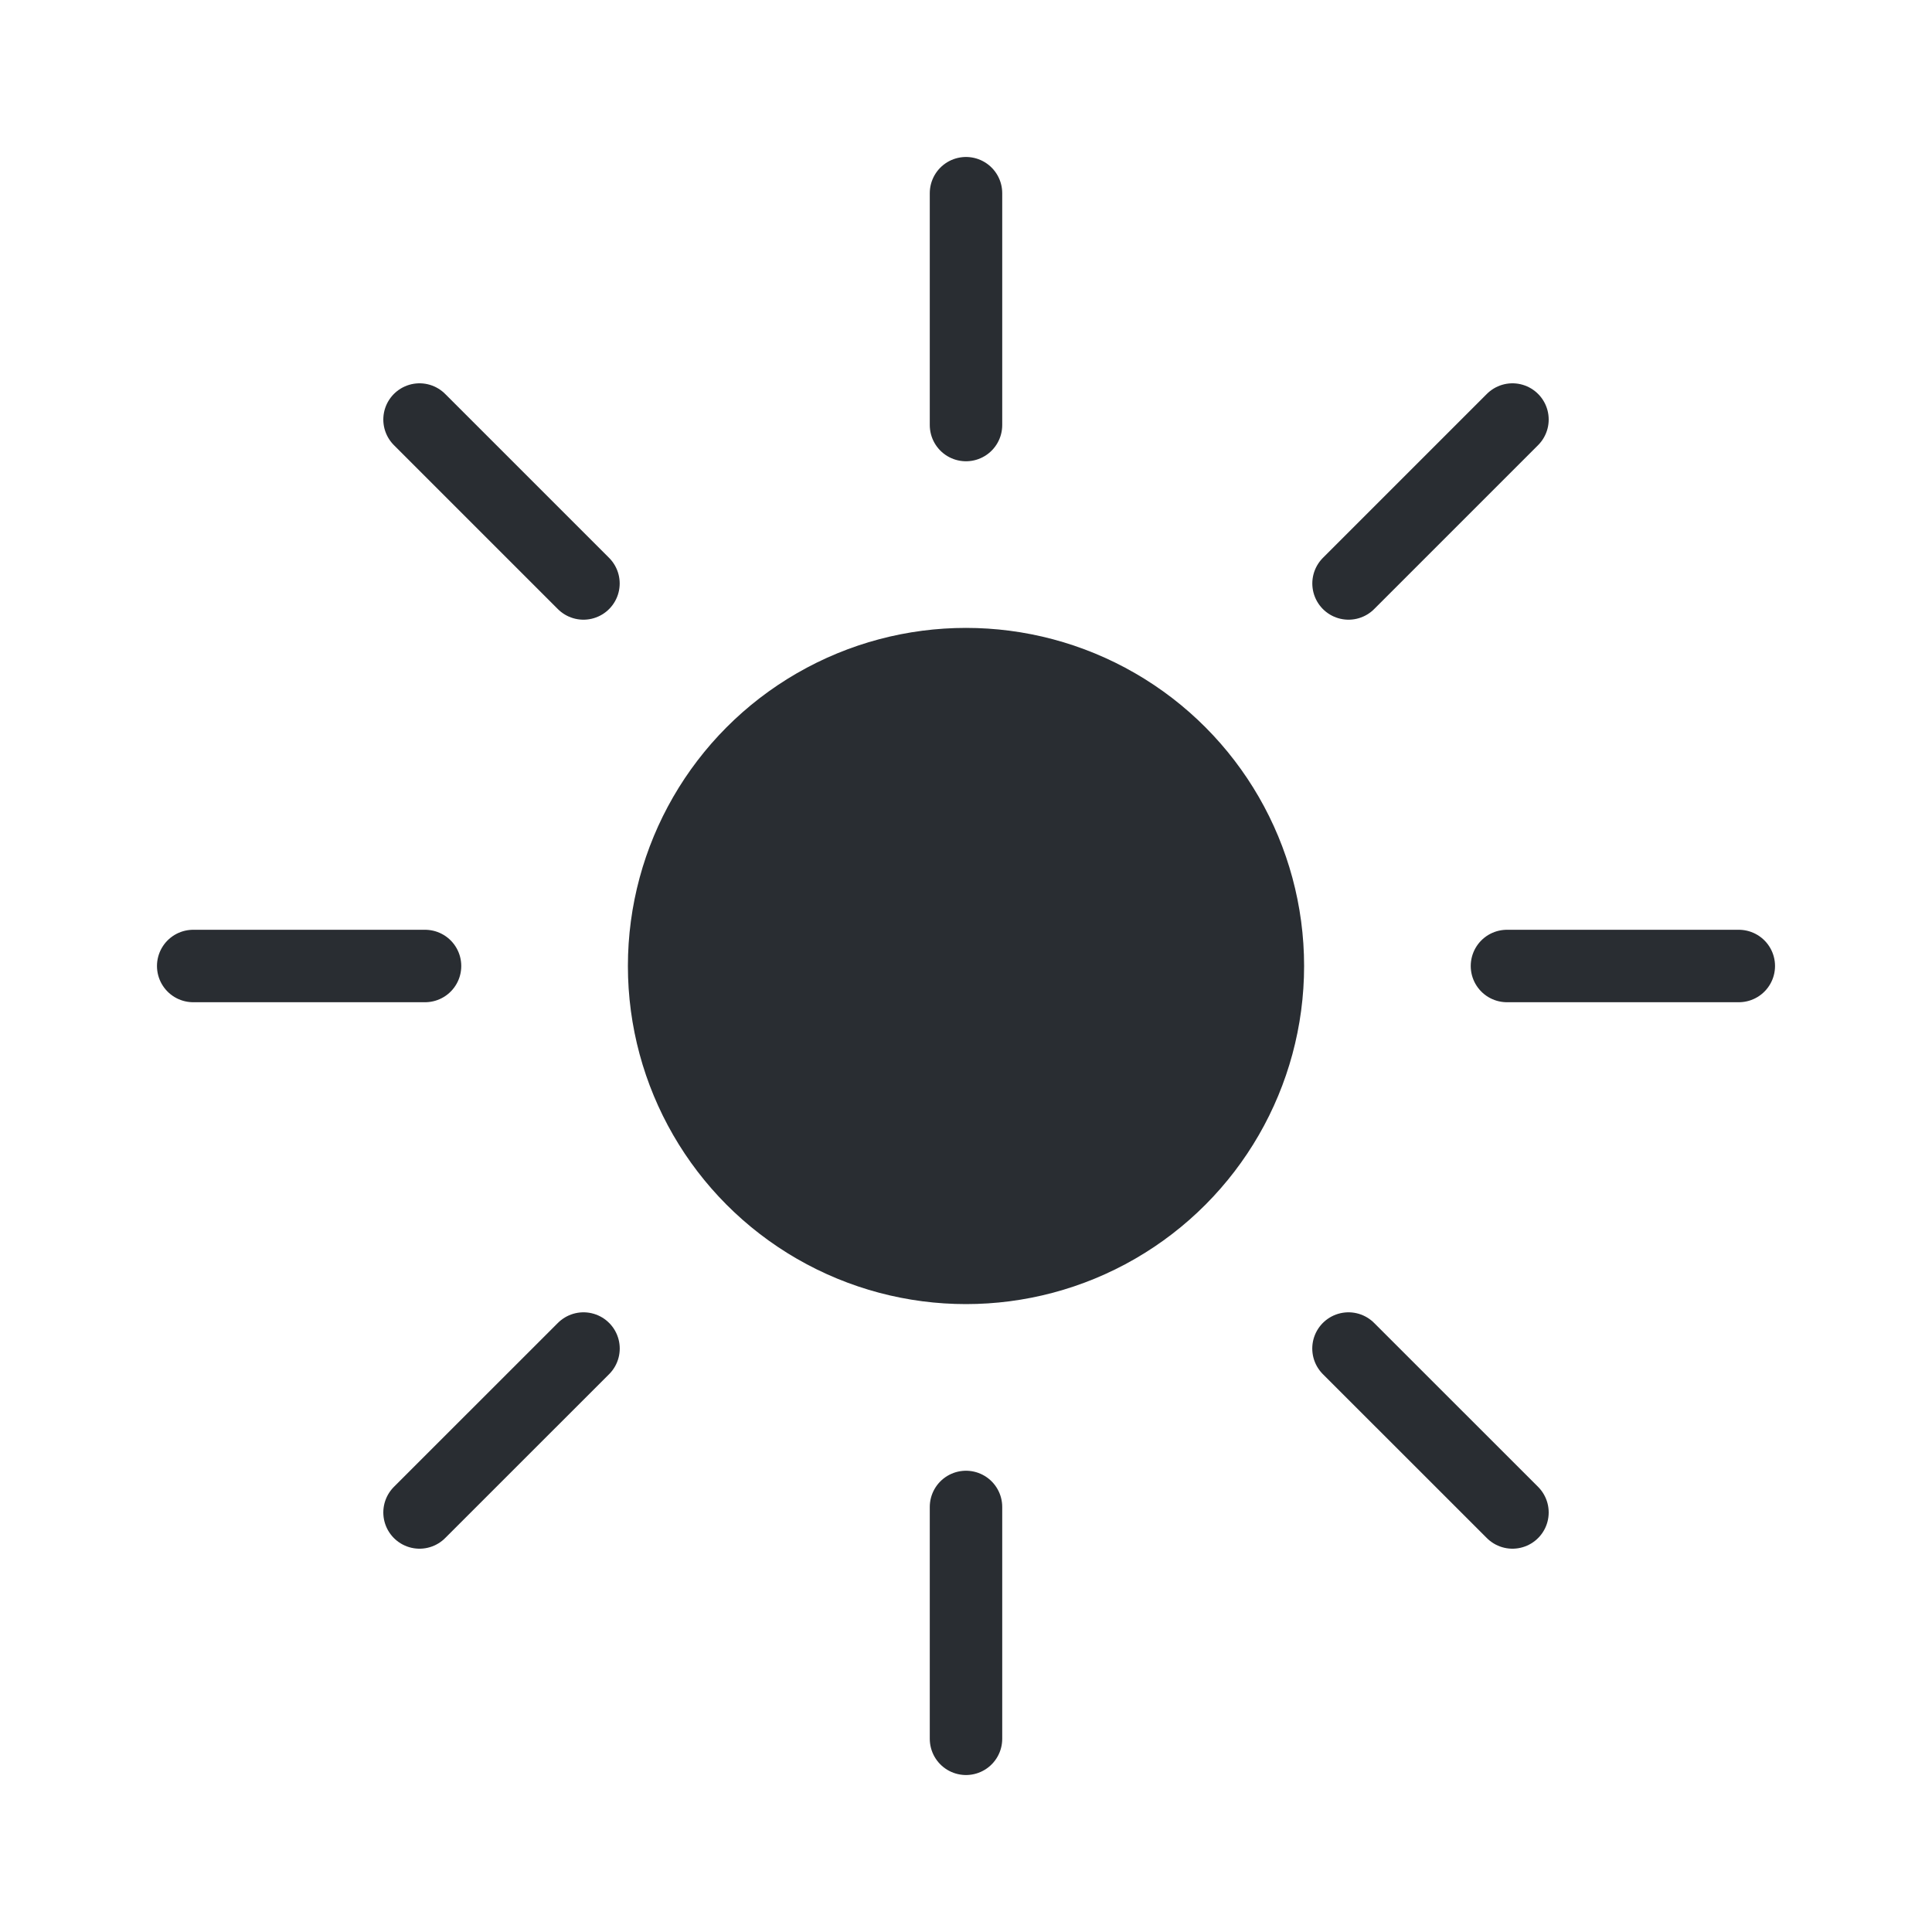 <svg width="40" height="40" viewBox="0 0 40 40" fill="none" xmlns="http://www.w3.org/2000/svg">
<path d="M20 4L20 8.8" stroke="#292D32" stroke-width="1.5" stroke-linecap="round" stroke-linejoin="round"/>
<path d="M20 31.2L20 36" stroke="#292D32" stroke-width="1.5" stroke-linecap="round" stroke-linejoin="round"/>
<path d="M36 20L31.2 20" stroke="#292D32" stroke-width="1.5" stroke-linecap="round" stroke-linejoin="round"/>
<path d="M8.8 20L4 20" stroke="#292D32" stroke-width="1.5" stroke-linecap="round" stroke-linejoin="round"/>
<path d="M31.314 8.686L27.92 12.08" stroke="#292D32" stroke-width="1.5" stroke-linecap="round" stroke-linejoin="round"/>
<path d="M12.081 27.92L8.686 31.314" stroke="#292D32" stroke-width="1.5" stroke-linecap="round" stroke-linejoin="round"/>
<path d="M8.686 8.686L12.08 12.08" stroke="#292D32" stroke-width="1.5" stroke-linecap="round" stroke-linejoin="round"/>
<path d="M27.919 27.92L31.314 31.314" stroke="#292D32" stroke-width="1.5" stroke-linecap="round" stroke-linejoin="round"/>
<circle cx="20" cy="20" r="7" fill="#292D32"/>
</svg>
